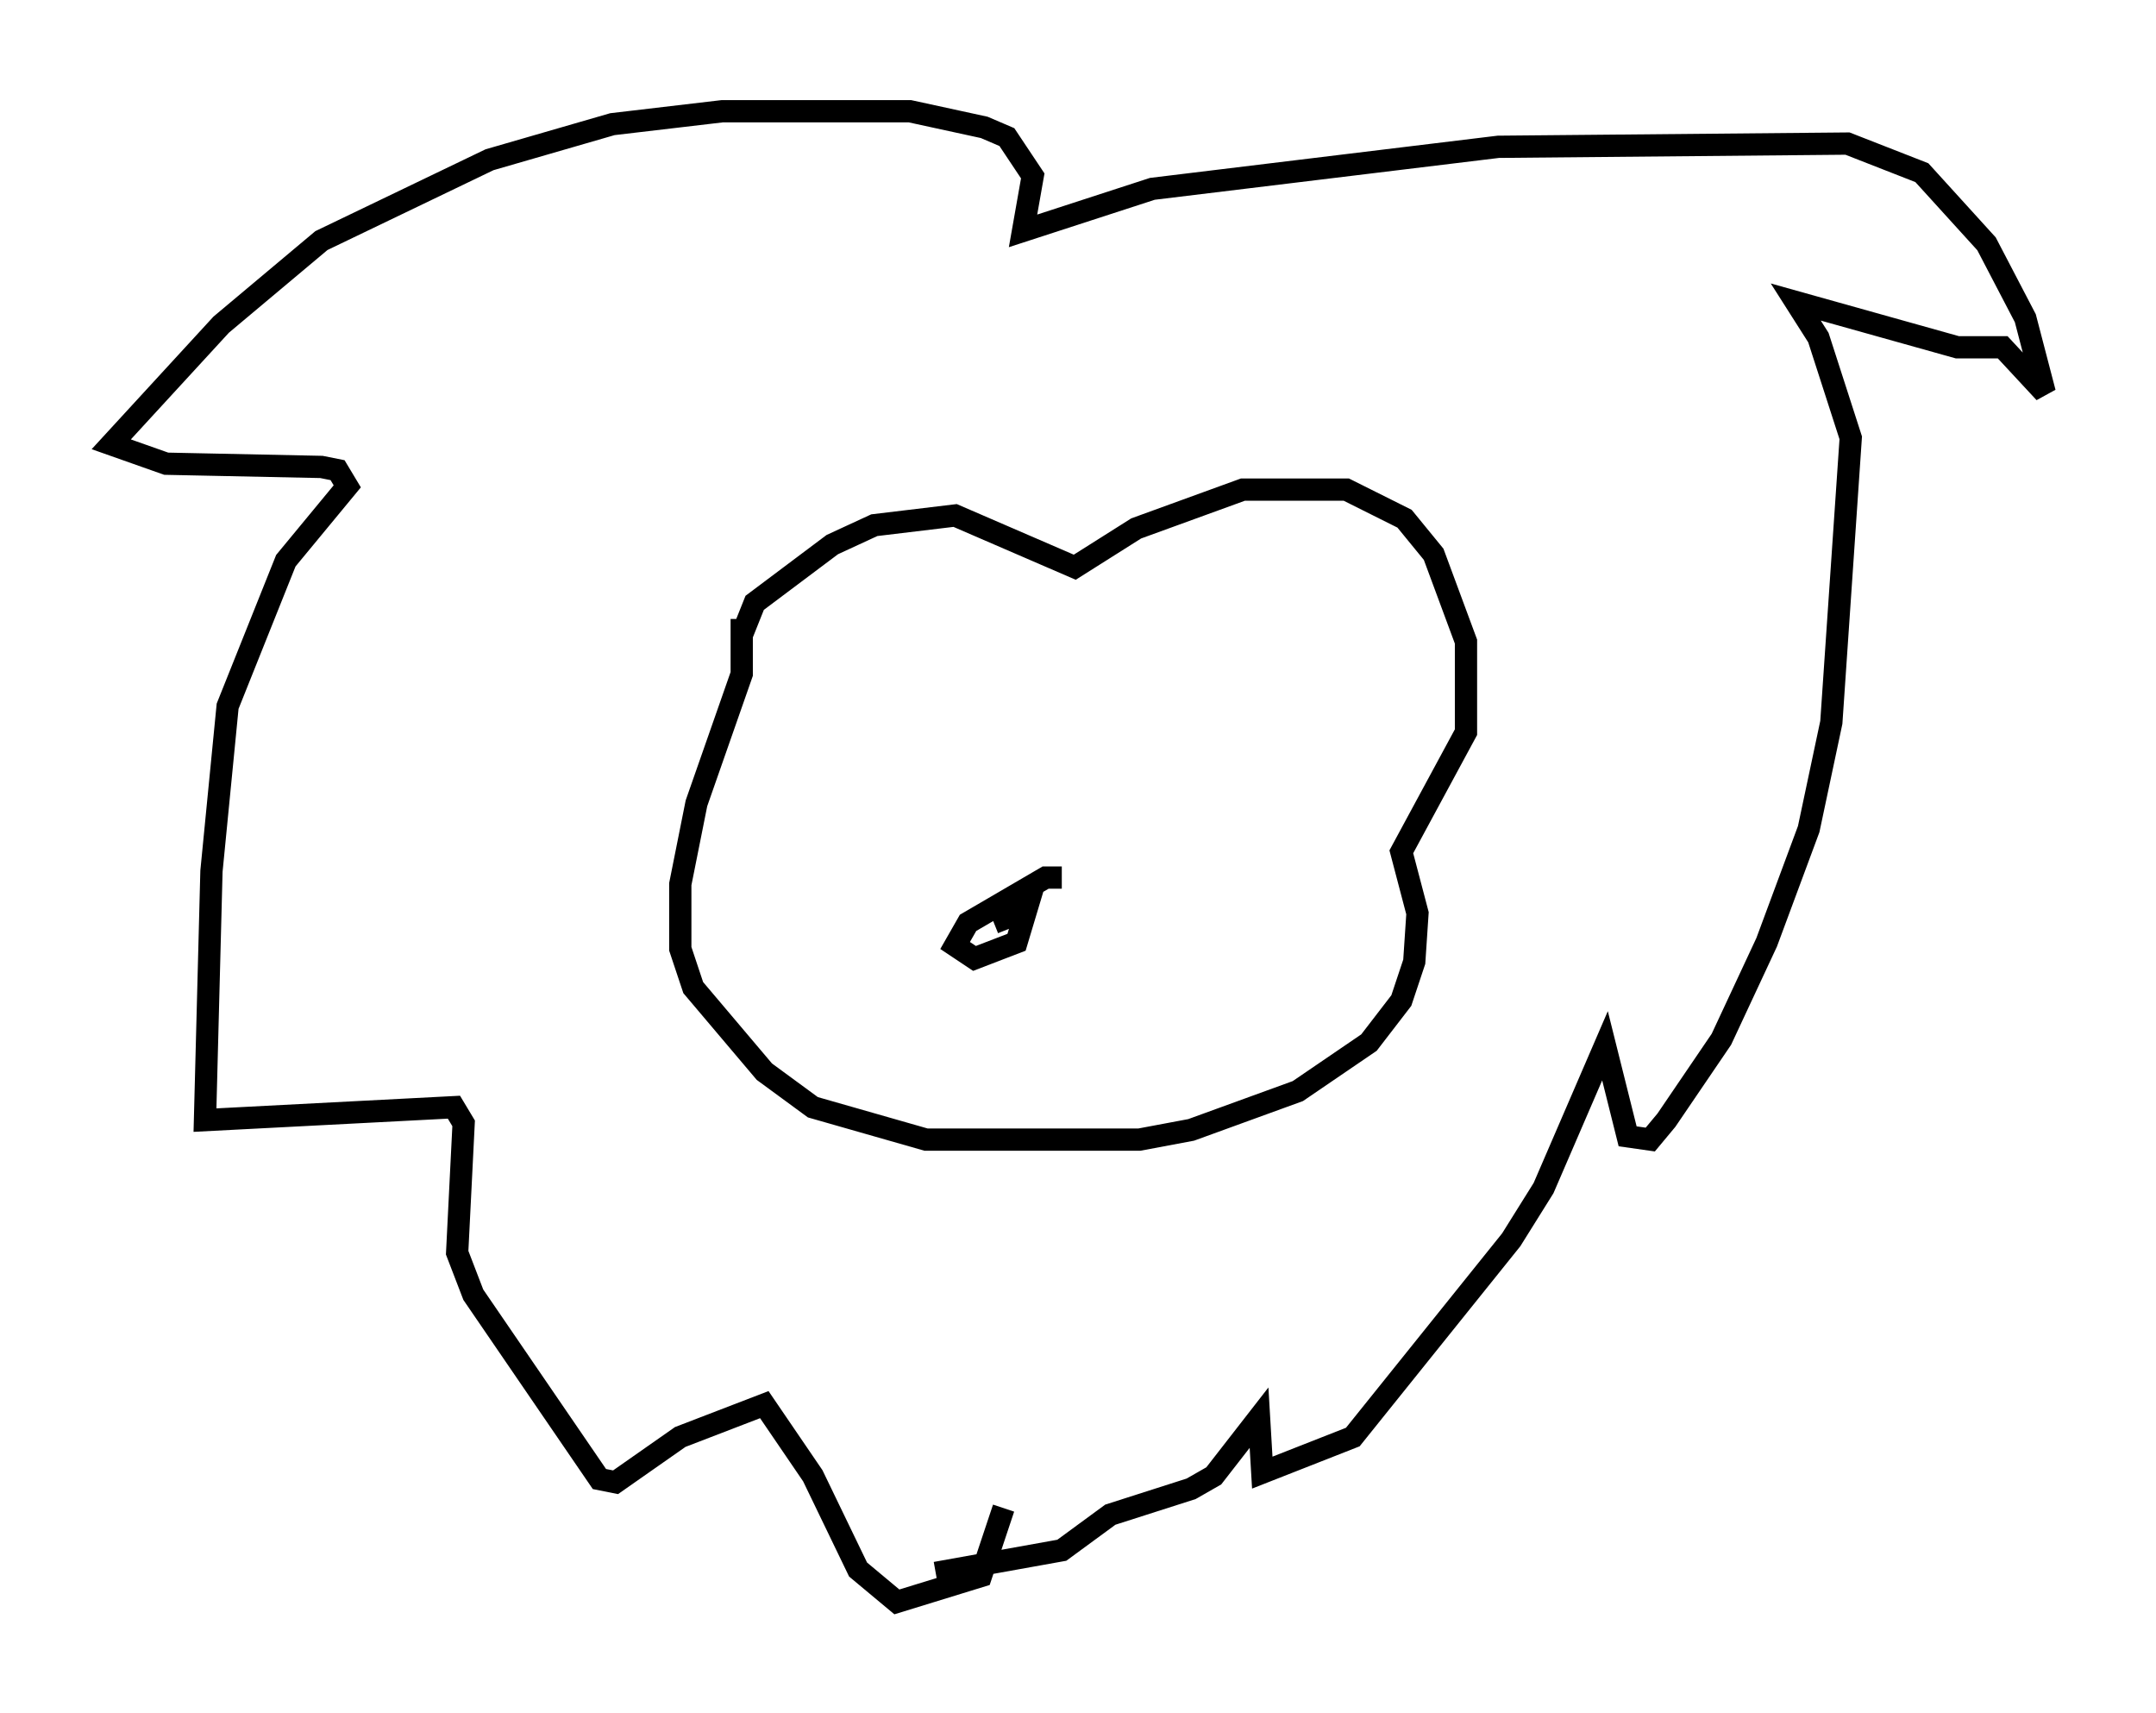 <?xml version="1.0" encoding="utf-8" ?>
<svg baseProfile="full" height="76.961" version="1.1" width="96.86" xmlns="http://www.w3.org/2000/svg" xmlns:ev="http://www.w3.org/2001/xml-events" xmlns:xlink="http://www.w3.org/1999/xlink"><defs /><rect fill="white" height="76.961" width="96.86" x="0" y="0" /><path d="M33.469, 30.274 m-0.145, -1.743 l0.581, -1.453 3.486, -2.615 l1.888, -0.872 3.631, -0.436 l5.374, 2.324 2.76, -1.743 l4.793, -1.743 4.648, 0.0 l2.615, 1.307 1.307, 1.598 l1.453, 3.922 0.0, 4.067 l-2.905, 5.374 0.726, 2.76 l-0.145, 2.179 -0.581, 1.743 l-1.453, 1.888 -3.196, 2.179 l-4.793, 1.743 -2.324, 0.436 l-9.587, 0.0 -5.084, -1.453 l-2.179, -1.598 -3.196, -3.777 l-0.581, -1.743 0.0, -2.905 l0.726, -3.631 2.034, -5.81 l0.0, -2.469 m8.715, 42.849 l5.665, -1.017 2.179, -1.598 l3.631, -1.162 1.017, -0.581 l2.034, -2.615 0.145, 2.469 l4.067, -1.598 7.117, -8.86 l1.453, -2.324 2.76, -6.391 l1.017, 4.067 1.017, 0.145 l0.726, -0.872 2.469, -3.631 l2.034, -4.358 1.888, -5.084 l1.017, -4.793 0.872, -12.782 l-1.453, -4.503 -1.017, -1.598 l7.263, 2.034 2.034, 0.0 l1.888, 2.034 -0.872, -3.341 l-1.743, -3.341 -2.905, -3.196 l-3.341, -1.307 -15.687, 0.145 l-15.542, 1.888 -5.81, 1.888 l0.436, -2.469 -1.162, -1.743 l-1.017, -0.436 -3.341, -0.726 l-8.425, 0.0 -4.939, 0.581 l-5.52, 1.598 -7.553, 3.631 l-4.503, 3.777 -4.939, 5.374 l2.469, 0.872 6.972, 0.145 l0.726, 0.145 0.436, 0.726 l-2.76, 3.341 -2.615, 6.536 l-0.726, 7.408 -0.291, 11.184 l11.184, -0.581 0.436, 0.726 l-0.291, 5.81 0.726, 1.888 l5.665, 8.279 0.726, 0.145 l2.905, -2.034 3.777, -1.453 l2.179, 3.196 2.034, 4.212 l1.743, 1.453 3.777, -1.162 l1.017, -3.05 m2.615, -28.324 l-0.726, 0.0 -3.486, 2.034 l-0.581, 1.017 0.872, 0.581 l1.888, -0.726 0.436, -1.453 l-1.453, 0.581 m-0.581, 1.017 " fill="none" stroke="black" stroke-width="1" /></svg>